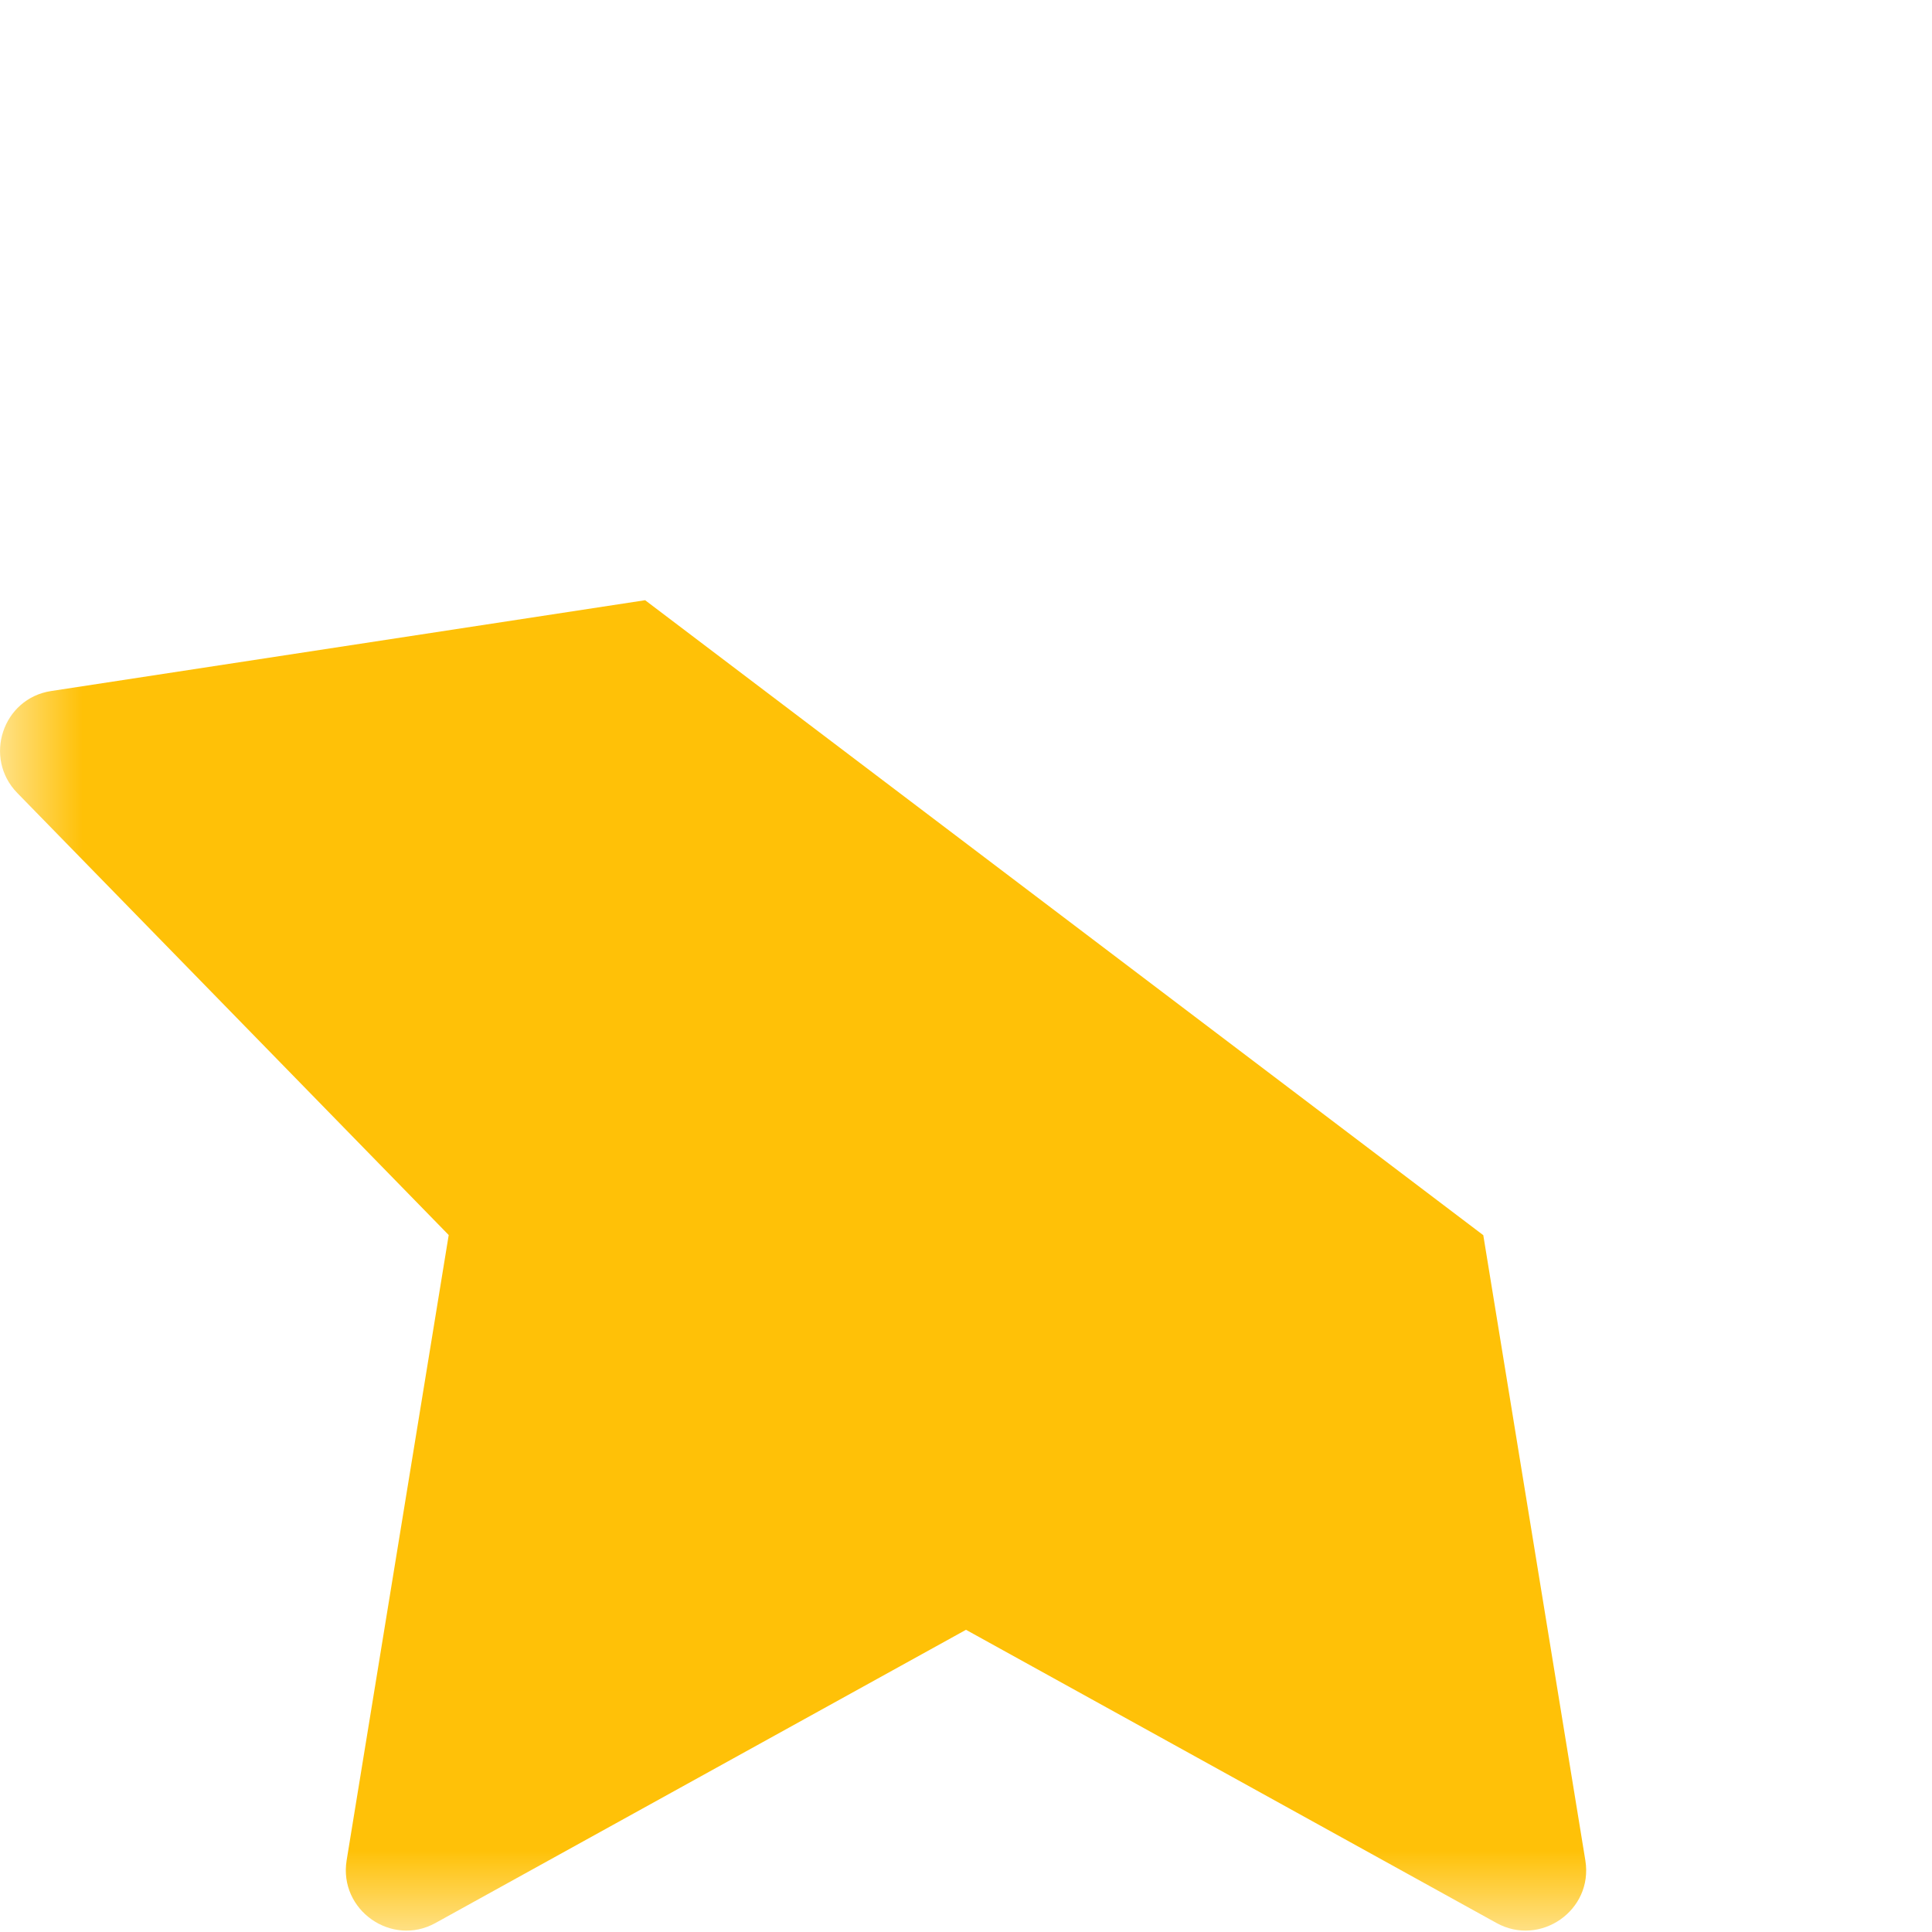 <svg width="12" height="12" viewBox="0 0 12 12" fill="none" xmlns="http://www.w3.org/2000/svg">
<mask id="mask0" mask-type="alpha" maskUnits="userSpaceOnUse" x="0" y="0" width="12" height="12">
<path fill-rule="evenodd" clip-rule="evenodd" d="M0 0.009H12V11.991H0V0.009Z" fill="white"/>
</mask>
<g mask="url(#mask0)">
<path fill-rule="evenodd" clip-rule="evenodd" d="M4.007 3.728L0.318 4.292C0.016 4.338 -0.105 4.707 0.107 4.925L2.787 7.671L2.153 11.555C2.103 11.864 2.433 12.095 2.705 11.944L6 10.123L9.295 11.944C9.565 12.094 9.897 11.867 9.847 11.556L9.213 7.672L4.007 3.728Z" fill="#FFC107"/>
</g>
</svg>

